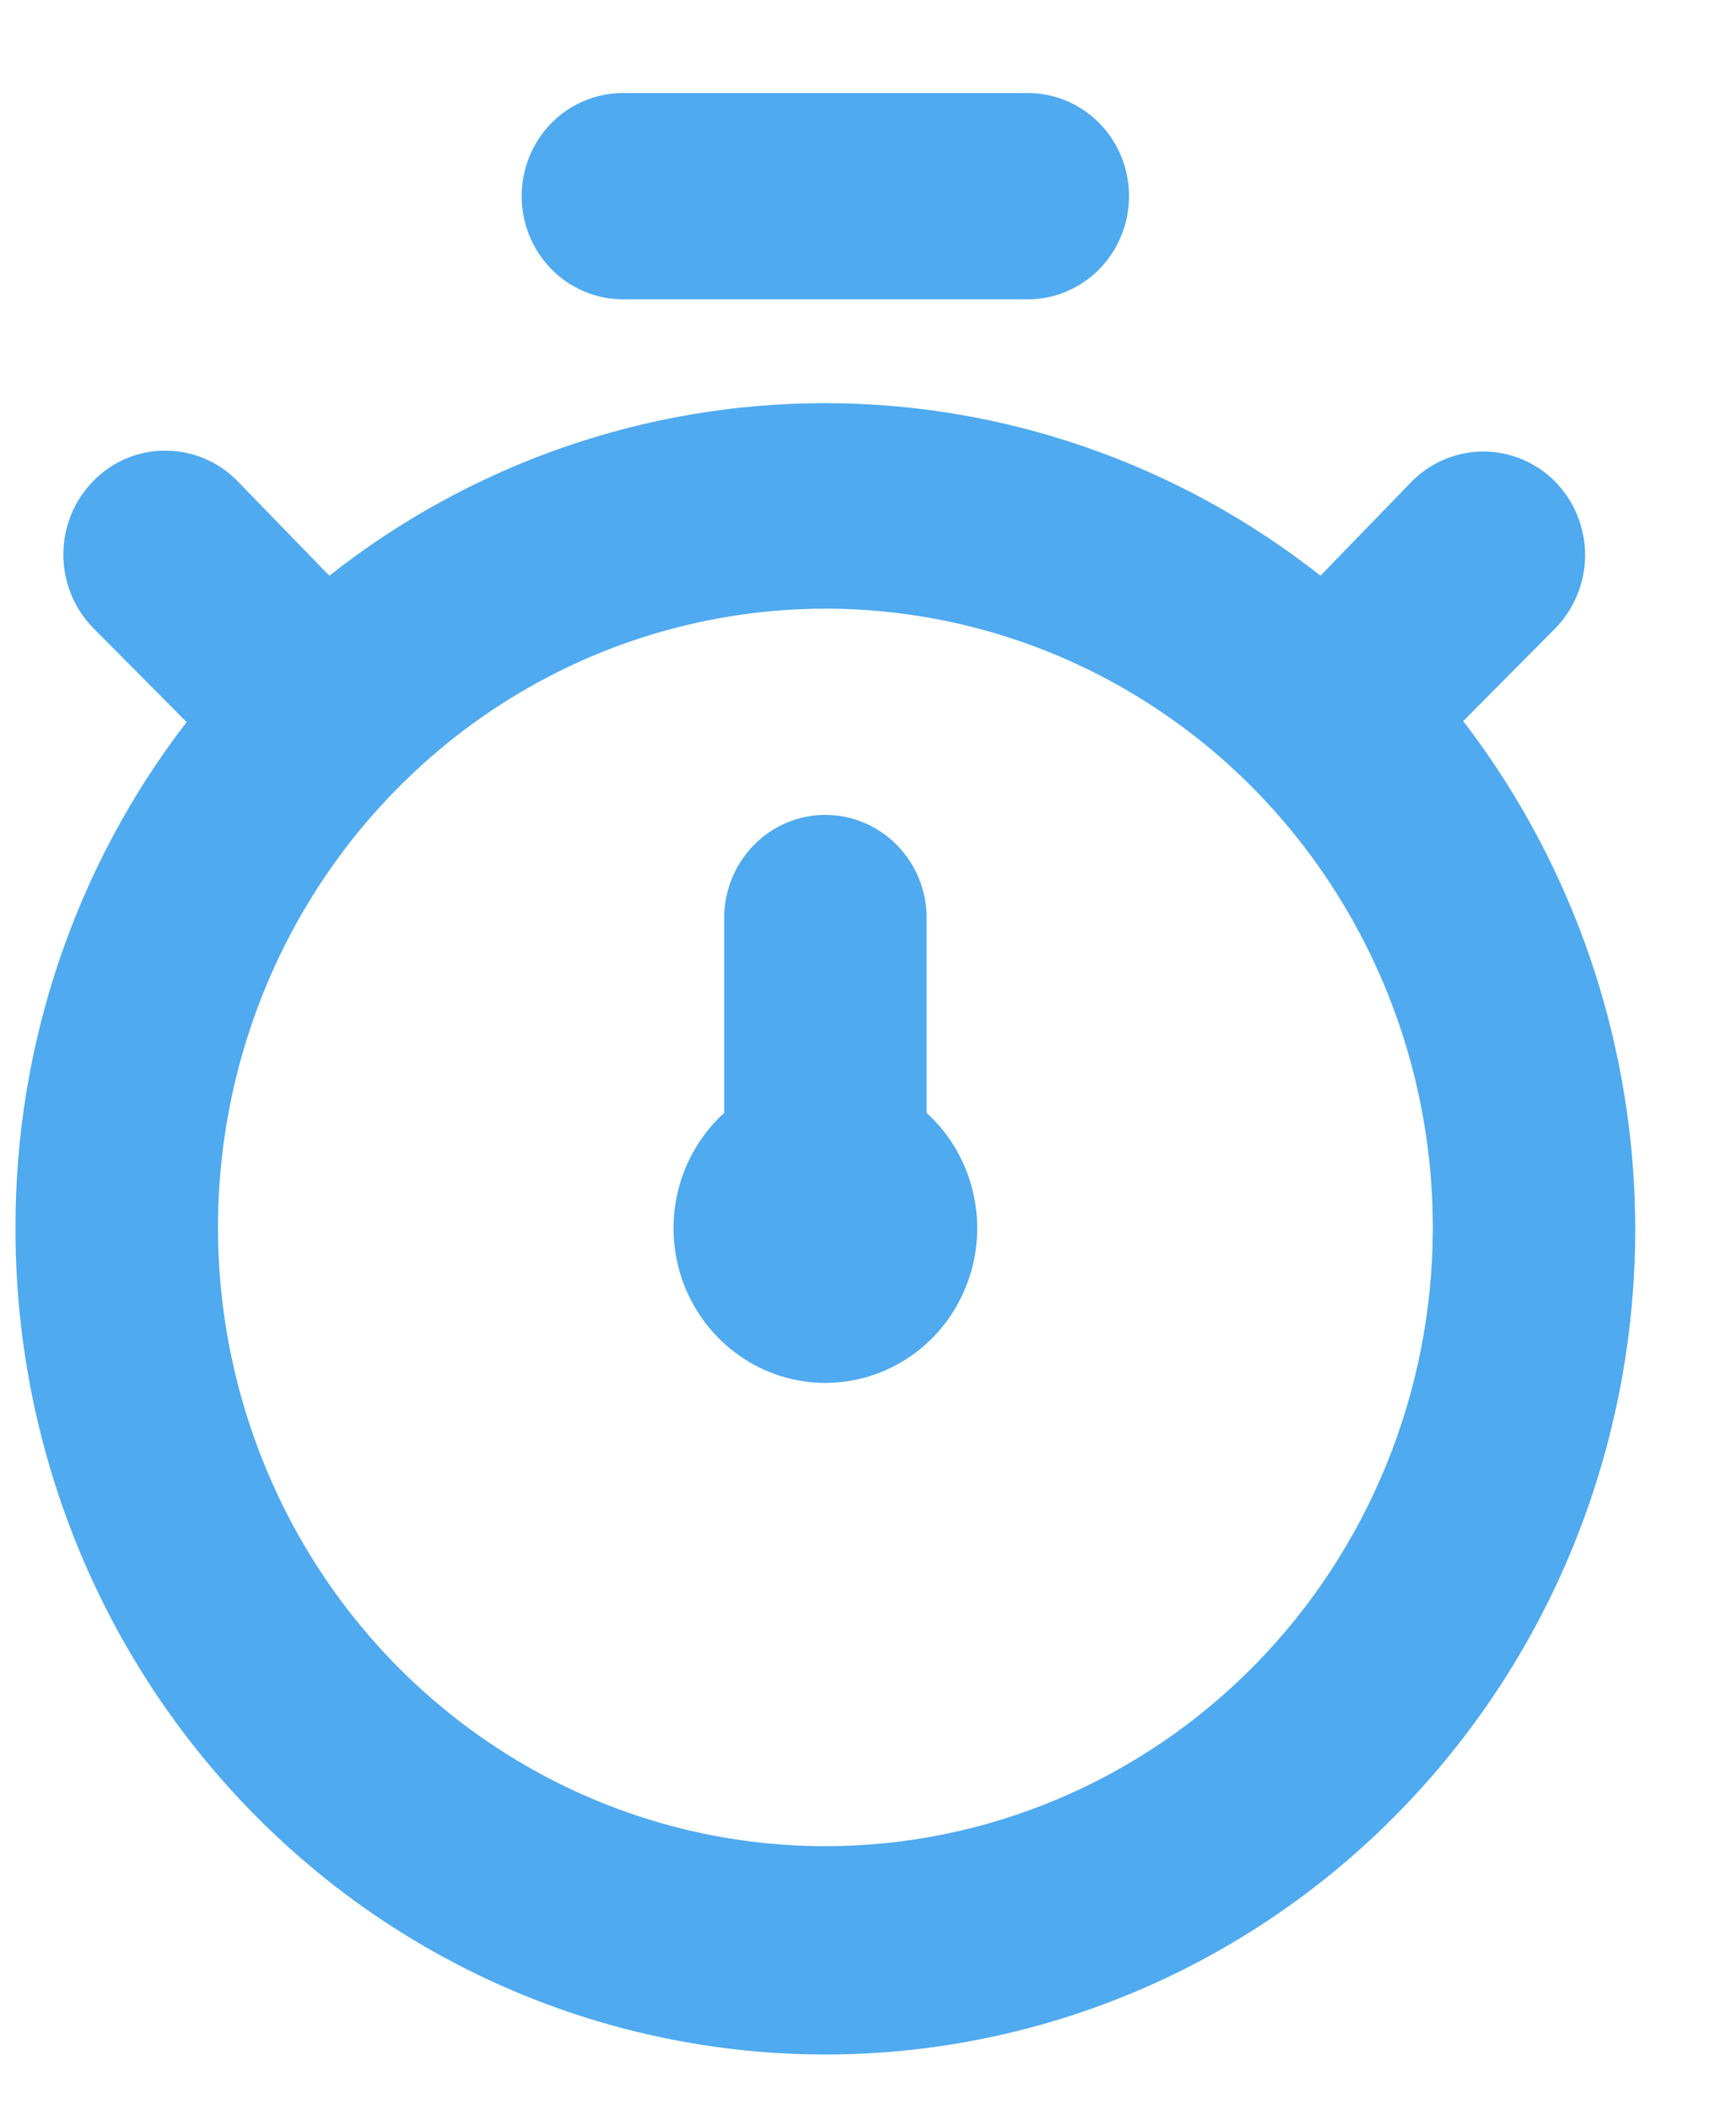 <svg width="14" height="17" viewBox="0 0 14 17" fill="none" xmlns="http://www.w3.org/2000/svg">
<path d="M11.8 5.813L12.543 5.065C12.696 4.908 12.783 4.696 12.783 4.474C12.783 4.253 12.696 4.041 12.543 3.884C12.389 3.728 12.18 3.64 11.963 3.64C11.745 3.64 11.537 3.728 11.383 3.884L10.649 4.641C9.504 3.739 8.099 3.25 6.652 3.25C5.206 3.25 3.8 3.739 2.656 4.641L1.913 3.876C1.758 3.719 1.549 3.632 1.33 3.633C1.112 3.633 0.903 3.722 0.75 3.88C0.596 4.038 0.51 4.251 0.511 4.473C0.511 4.695 0.599 4.908 0.754 5.065L1.505 5.821C0.609 6.983 0.123 8.418 0.125 9.895C0.122 10.955 0.369 12.001 0.843 12.944C1.318 13.888 2.008 14.702 2.854 15.32C3.701 15.937 4.68 16.339 5.711 16.492C6.741 16.646 7.792 16.546 8.777 16.202C9.762 15.858 10.652 15.279 11.372 14.513C12.093 13.747 12.623 12.818 12.918 11.801C13.214 10.784 13.267 9.71 13.072 8.669C12.878 7.627 12.441 6.648 11.8 5.813V5.813ZM6.656 14.883C5.687 14.883 4.74 14.59 3.935 14.042C3.129 13.494 2.501 12.715 2.131 11.804C1.76 10.892 1.663 9.889 1.852 8.922C2.041 7.954 2.507 7.065 3.193 6.368C3.878 5.67 4.75 5.195 5.701 5.003C6.651 4.81 7.636 4.909 8.531 5.286C9.426 5.664 10.191 6.303 10.729 7.124C11.267 7.944 11.555 8.908 11.555 9.895C11.555 11.218 11.039 12.486 10.12 13.422C9.201 14.357 7.955 14.883 6.656 14.883ZM5.023 2.413H8.289C8.506 2.413 8.713 2.325 8.866 2.169C9.019 2.013 9.105 1.802 9.105 1.581C9.105 1.361 9.019 1.149 8.866 0.993C8.713 0.838 8.506 0.75 8.289 0.75H5.023C4.807 0.75 4.599 0.838 4.446 0.993C4.293 1.149 4.207 1.361 4.207 1.581C4.207 1.802 4.293 2.013 4.446 2.169C4.599 2.325 4.807 2.413 5.023 2.413V2.413ZM7.473 7.401C7.473 7.18 7.387 6.969 7.234 6.813C7.08 6.657 6.873 6.569 6.656 6.569C6.44 6.569 6.232 6.657 6.079 6.813C5.926 6.969 5.84 7.18 5.84 7.401V8.972C5.655 9.14 5.525 9.362 5.466 9.607C5.408 9.853 5.424 10.111 5.512 10.346C5.601 10.582 5.758 10.785 5.962 10.928C6.166 11.072 6.408 11.148 6.656 11.148C6.904 11.148 7.146 11.072 7.351 10.928C7.555 10.785 7.712 10.582 7.8 10.346C7.889 10.111 7.905 9.853 7.846 9.607C7.788 9.362 7.658 9.14 7.473 8.972V7.401Z" fill="#4FAAEF"/>
</svg>
